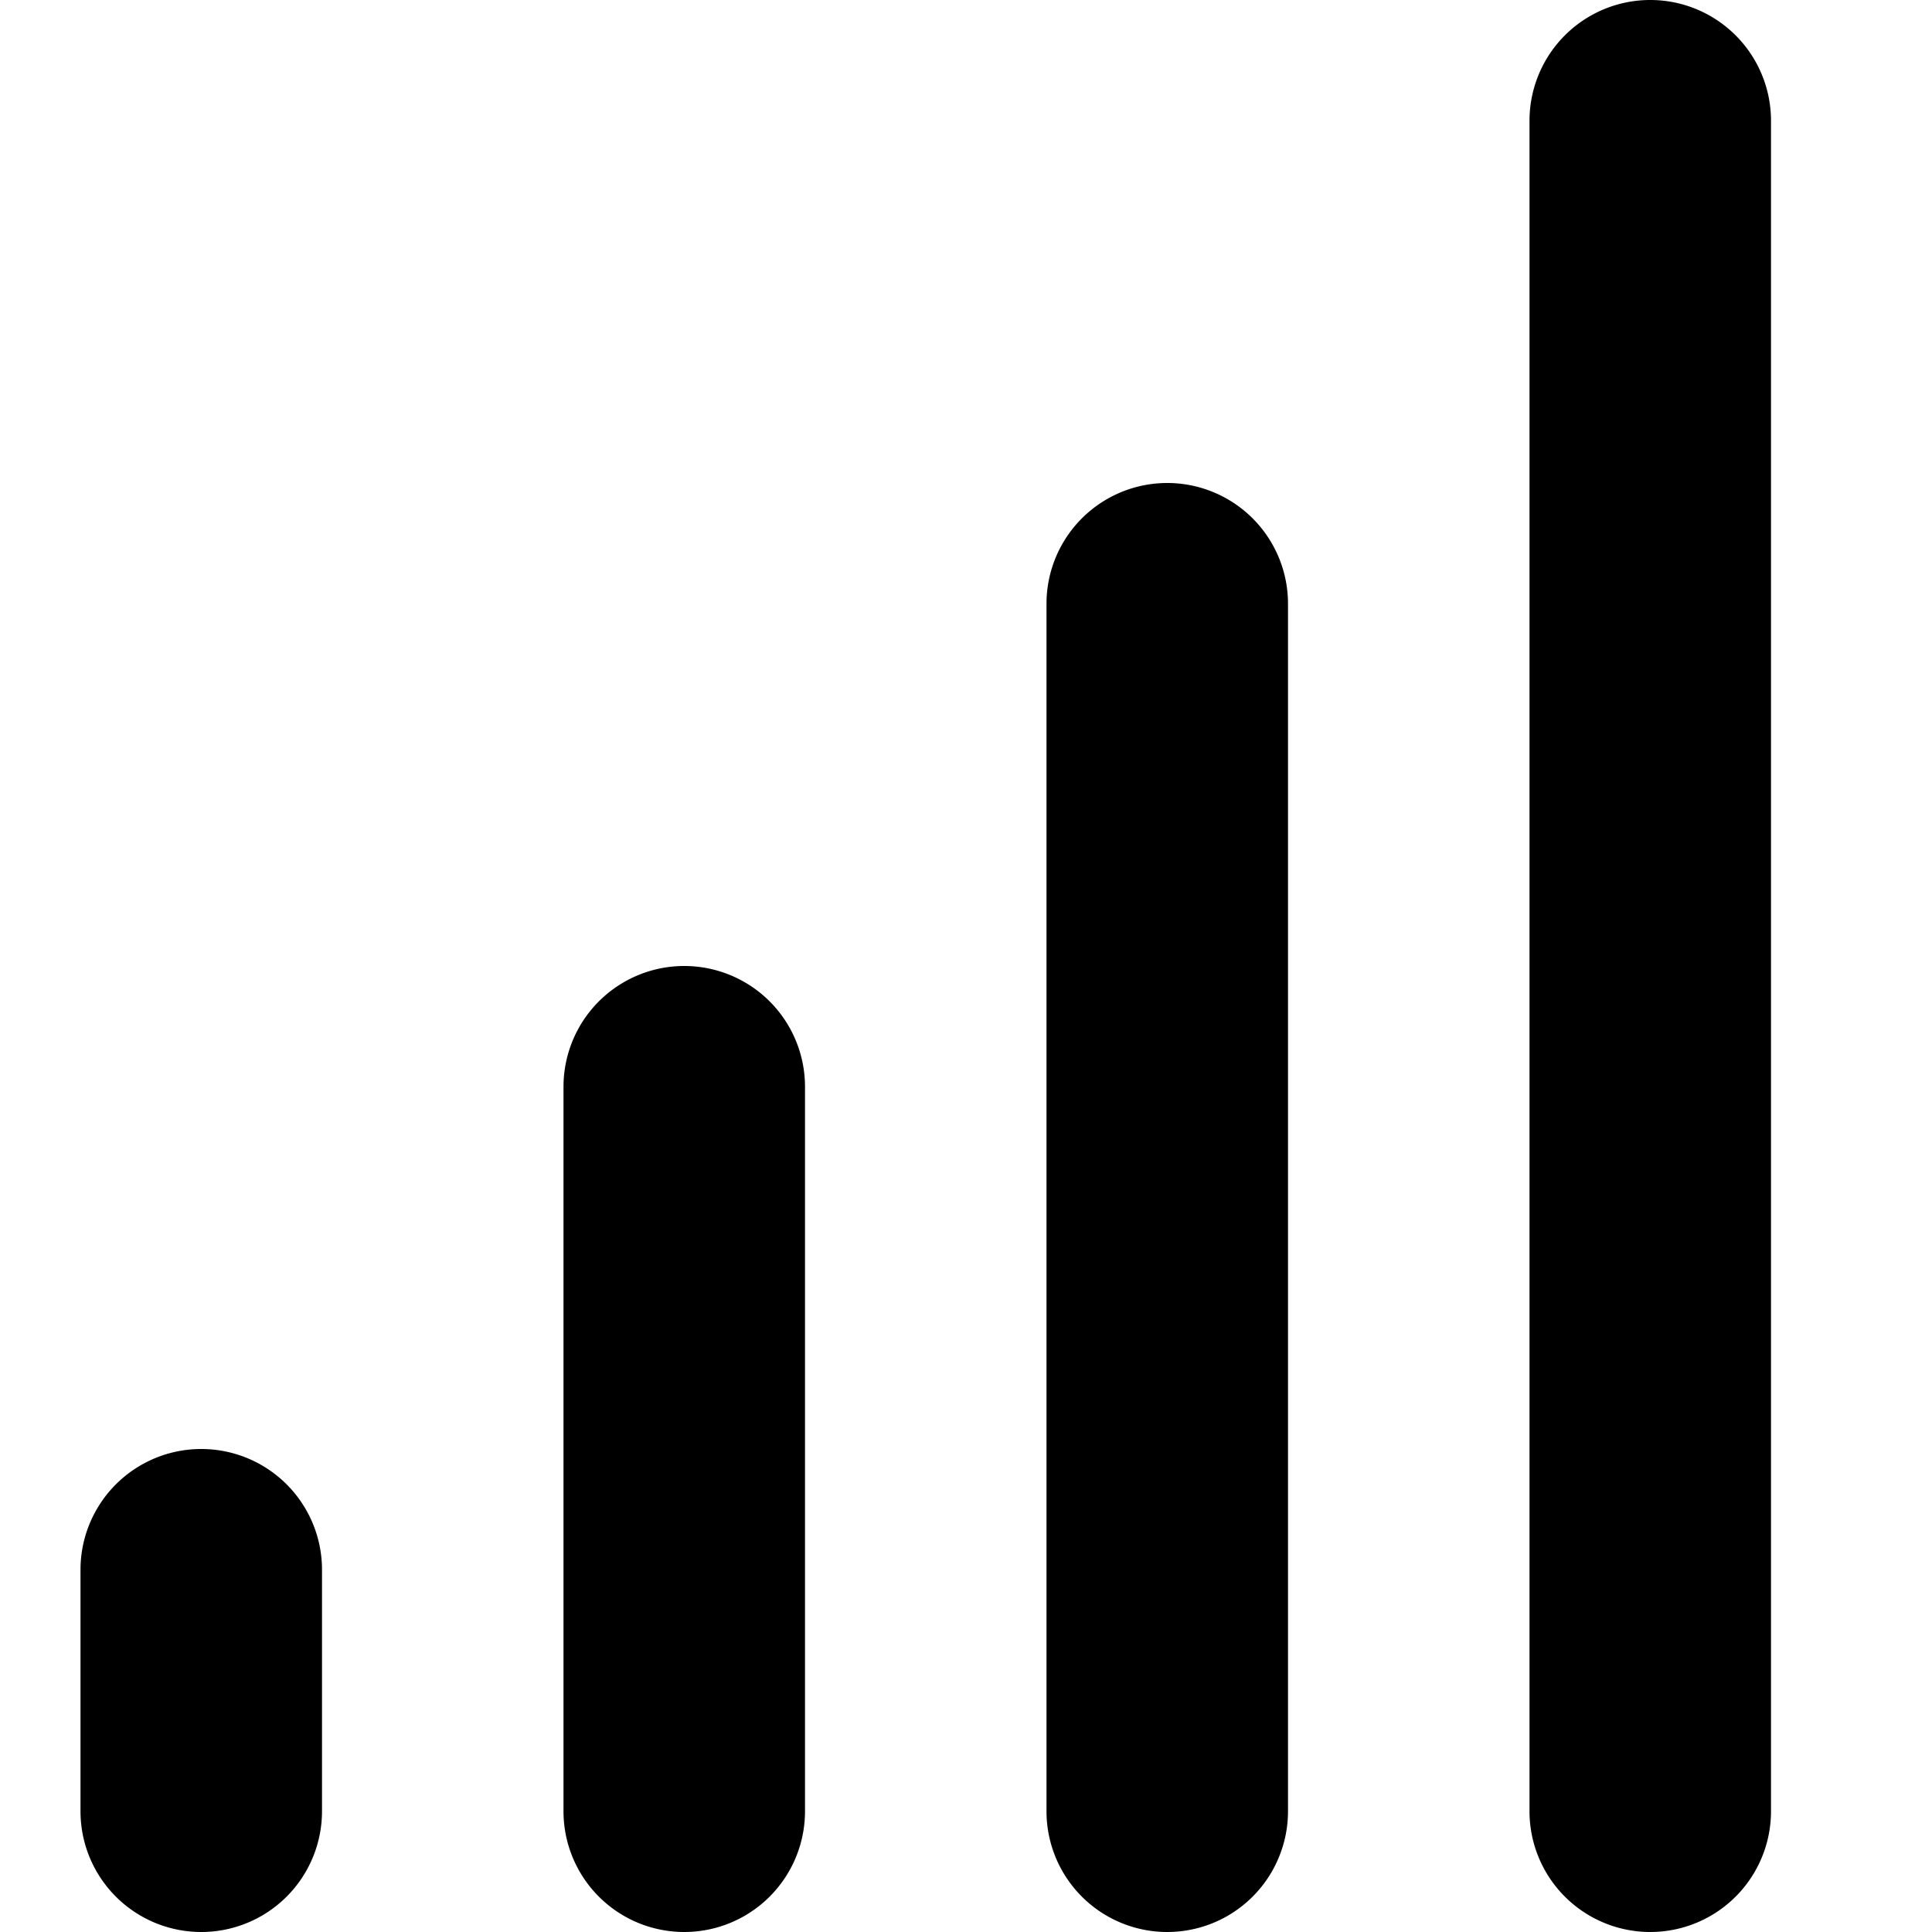 <svg id="Layer_1" data-name="Layer 1" xmlns="http://www.w3.org/2000/svg" width="24" height="24" viewBox="0 0 24 24"><g id="Network_Connectivity_-_24" data-name="Network Connectivity - 24"><path d="M2.5,24A1.5,1.5,0,0,1,1,22.5v-3a1.5,1.5,0,0,1,3,0v3A1.5,1.5,0,0,1,2.5,24ZM10,22.5v-9a1.5,1.5,0,0,0-3,0v9a1.5,1.5,0,0,0,3,0Zm6,0V7.5a1.5,1.5,0,0,0-3,0v15a1.5,1.5,0,0,0,3,0Zm6,0V1.5a1.5,1.5,0,0,0-3,0v21a1.5,1.5,0,0,0,3,0Z"/></g></svg>
